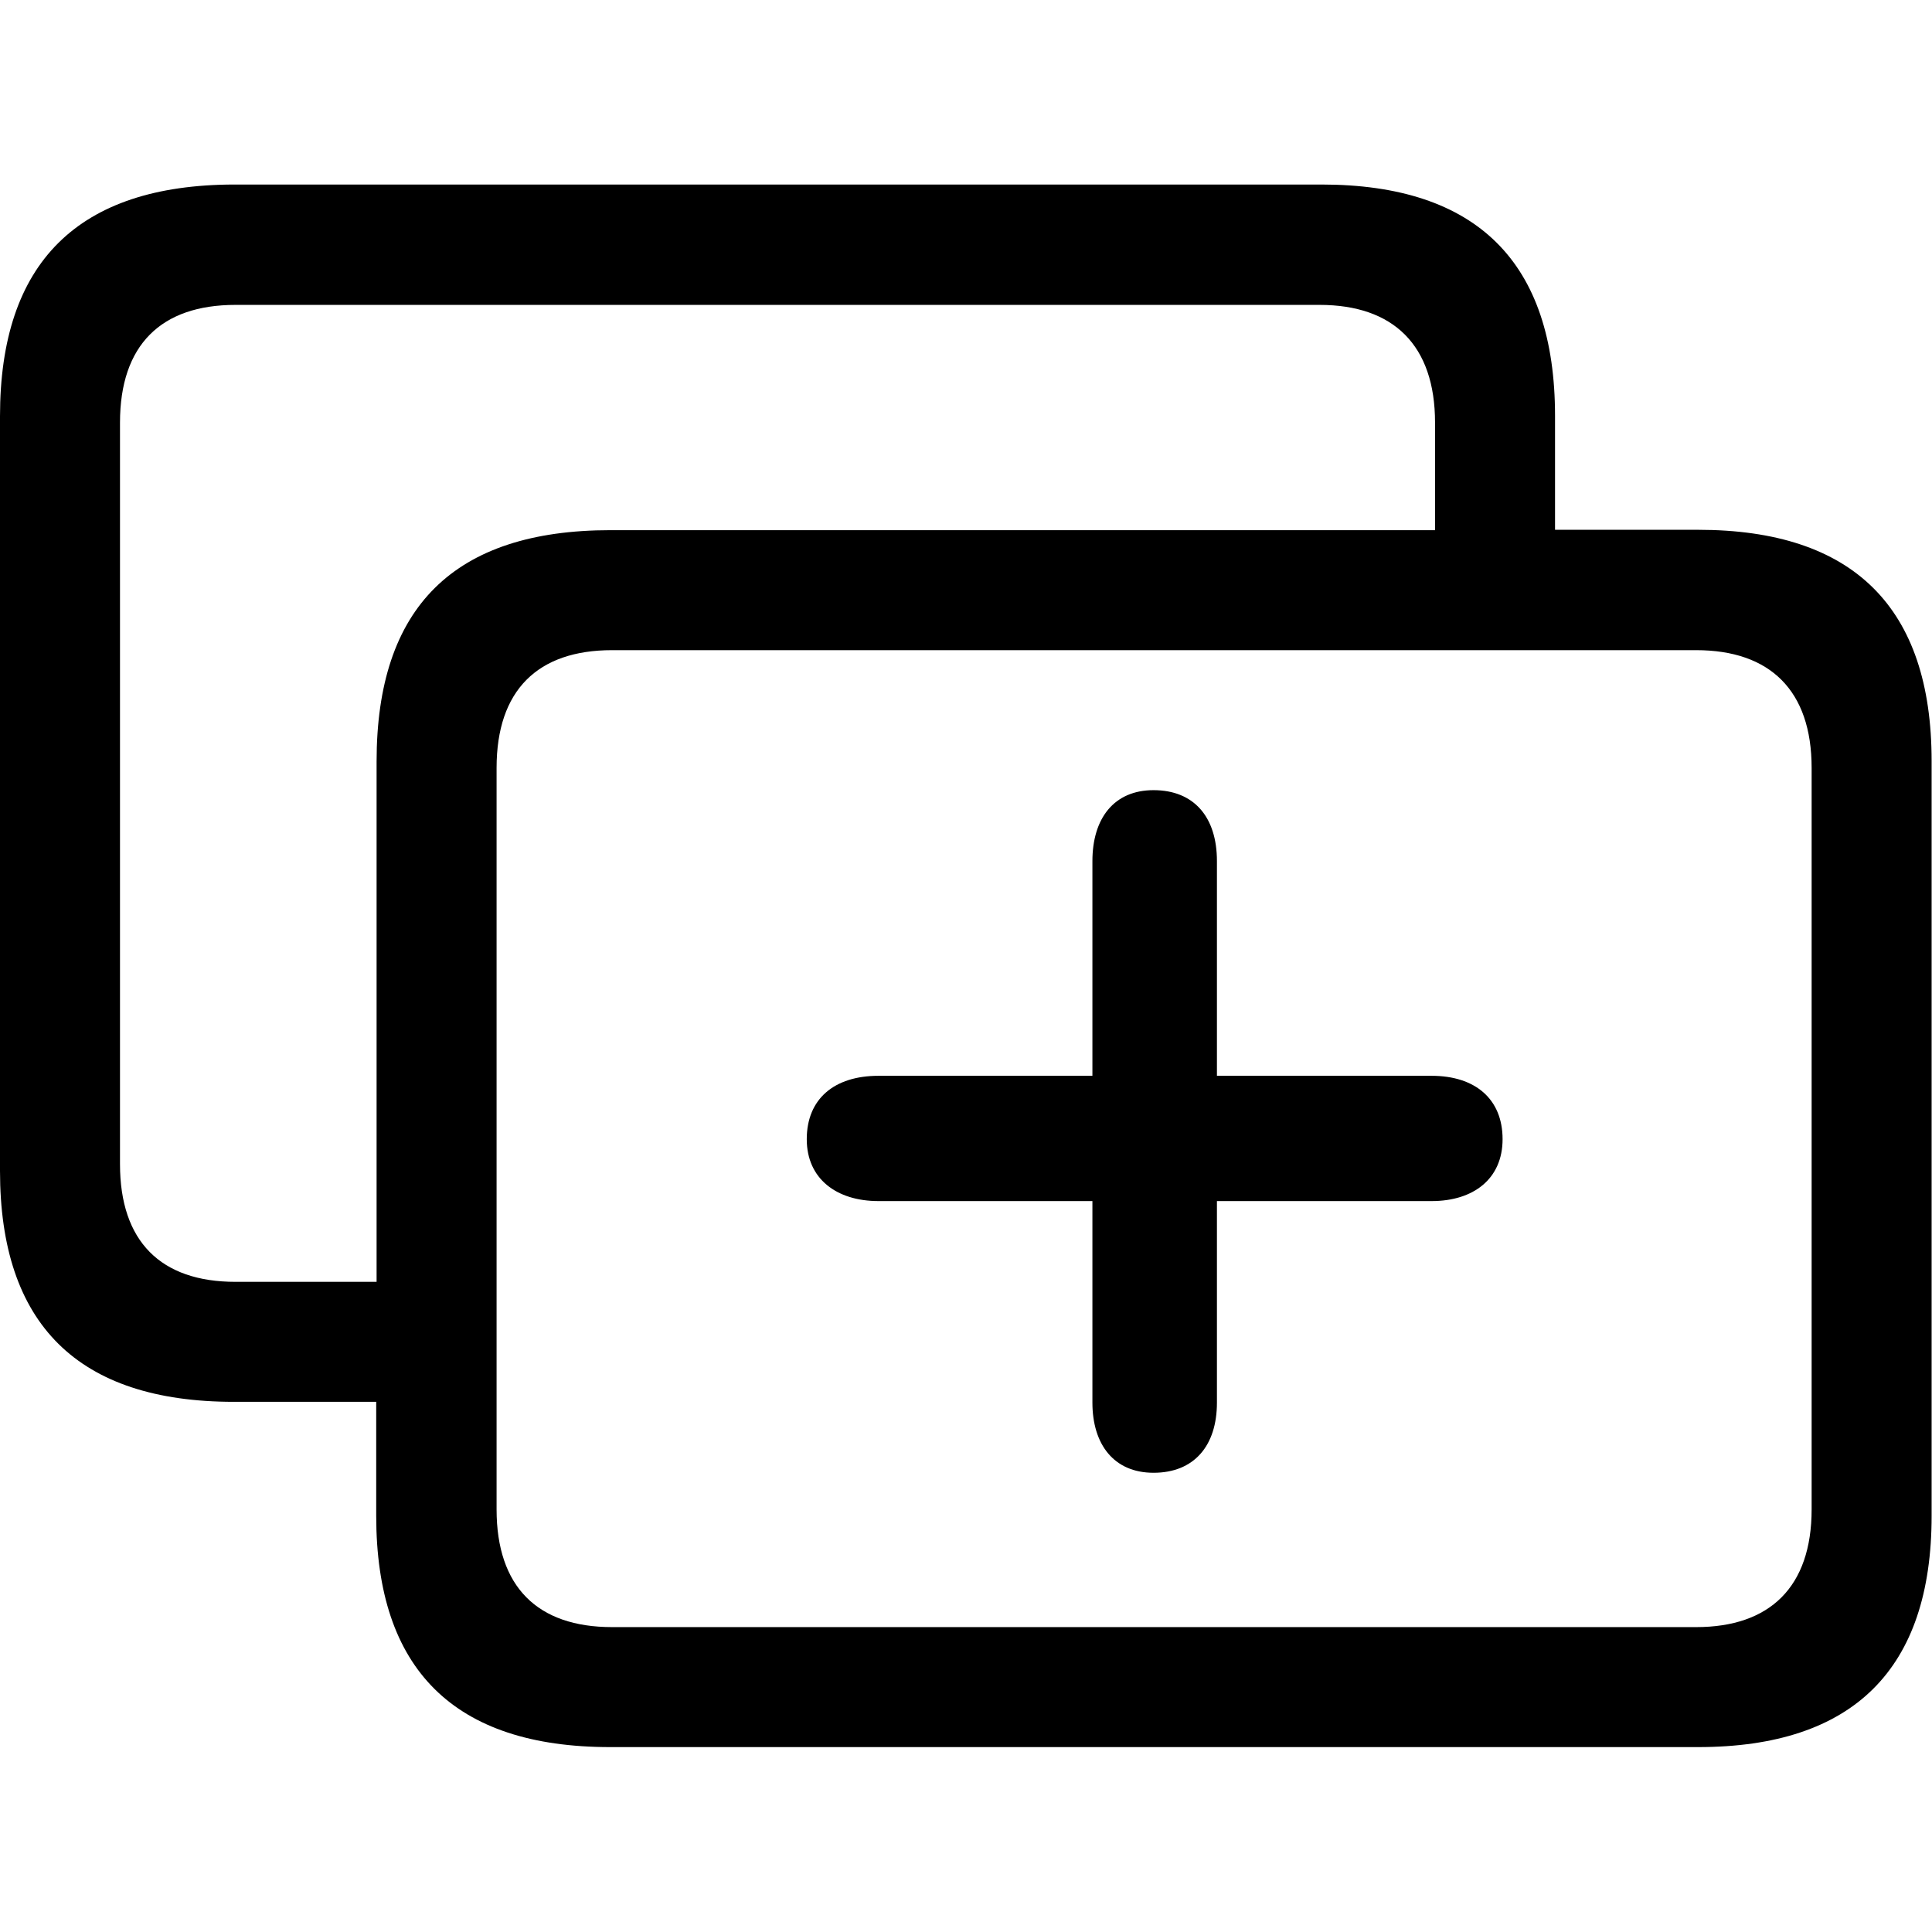 <?xml version="1.0" ?><!-- Generator: Adobe Illustrator 25.0.0, SVG Export Plug-In . SVG Version: 6.00 Build 0)  --><svg xmlns="http://www.w3.org/2000/svg" xmlns:xlink="http://www.w3.org/1999/xlink" version="1.1" id="Layer_1" x="0px" y="0px" viewBox="0 0 512 512" style="enable-background:new 0 0 512 512;" xml:space="preserve">
<path d="M62,371.5h37.7v30.2c0,40.7,20.6,61.3,62,61.3h288.3c41.1,0,61.9-20.6,61.9-61.3v-200c0-40.7-20.7-61.3-61.9-61.3h-37.9  v-30.2c0-40.7-20.7-61.3-61.9-61.3H62C20.6,49,0,69.6,0,110.3v200C0,350.9,20.6,371.5,62,371.5z M62.4,339.7  c-19.8,0-30.6-10.7-30.6-31.2V112c0-20.6,10.9-31.2,30.6-31.2h287.3c19.6,0,30.6,10.7,30.6,31.2v28.5H161.8c-41.5,0-62,20.4-62,61.3  v137.9H62.4z M162.2,431.2c-19.8,0-30.6-10.7-30.6-31.2V203.5c0-20.6,10.9-31.2,30.6-31.2h287.3c19.6,0,30.6,10.7,30.6,31.2V400  c0,20.6-11.1,31.2-30.6,31.2H162.2z M305.7,390.3c10.7,0,16.8-7.1,16.8-18.6v-53.4h56.9c11.1,0,18.8-5.9,18.8-16.4  c0-10.7-7.3-16.8-18.8-16.8h-56.9v-56.9c0-11.7-6.1-18.8-16.8-18.8c-10.5,0-16.2,7.5-16.2,18.8v56.9h-56.7c-11.7,0-19,6.1-19,16.8  c0,10.5,7.9,16.4,19,16.4h56.7v53.4C289.5,382.8,295.2,390.3,305.7,390.3z"/>
</svg>